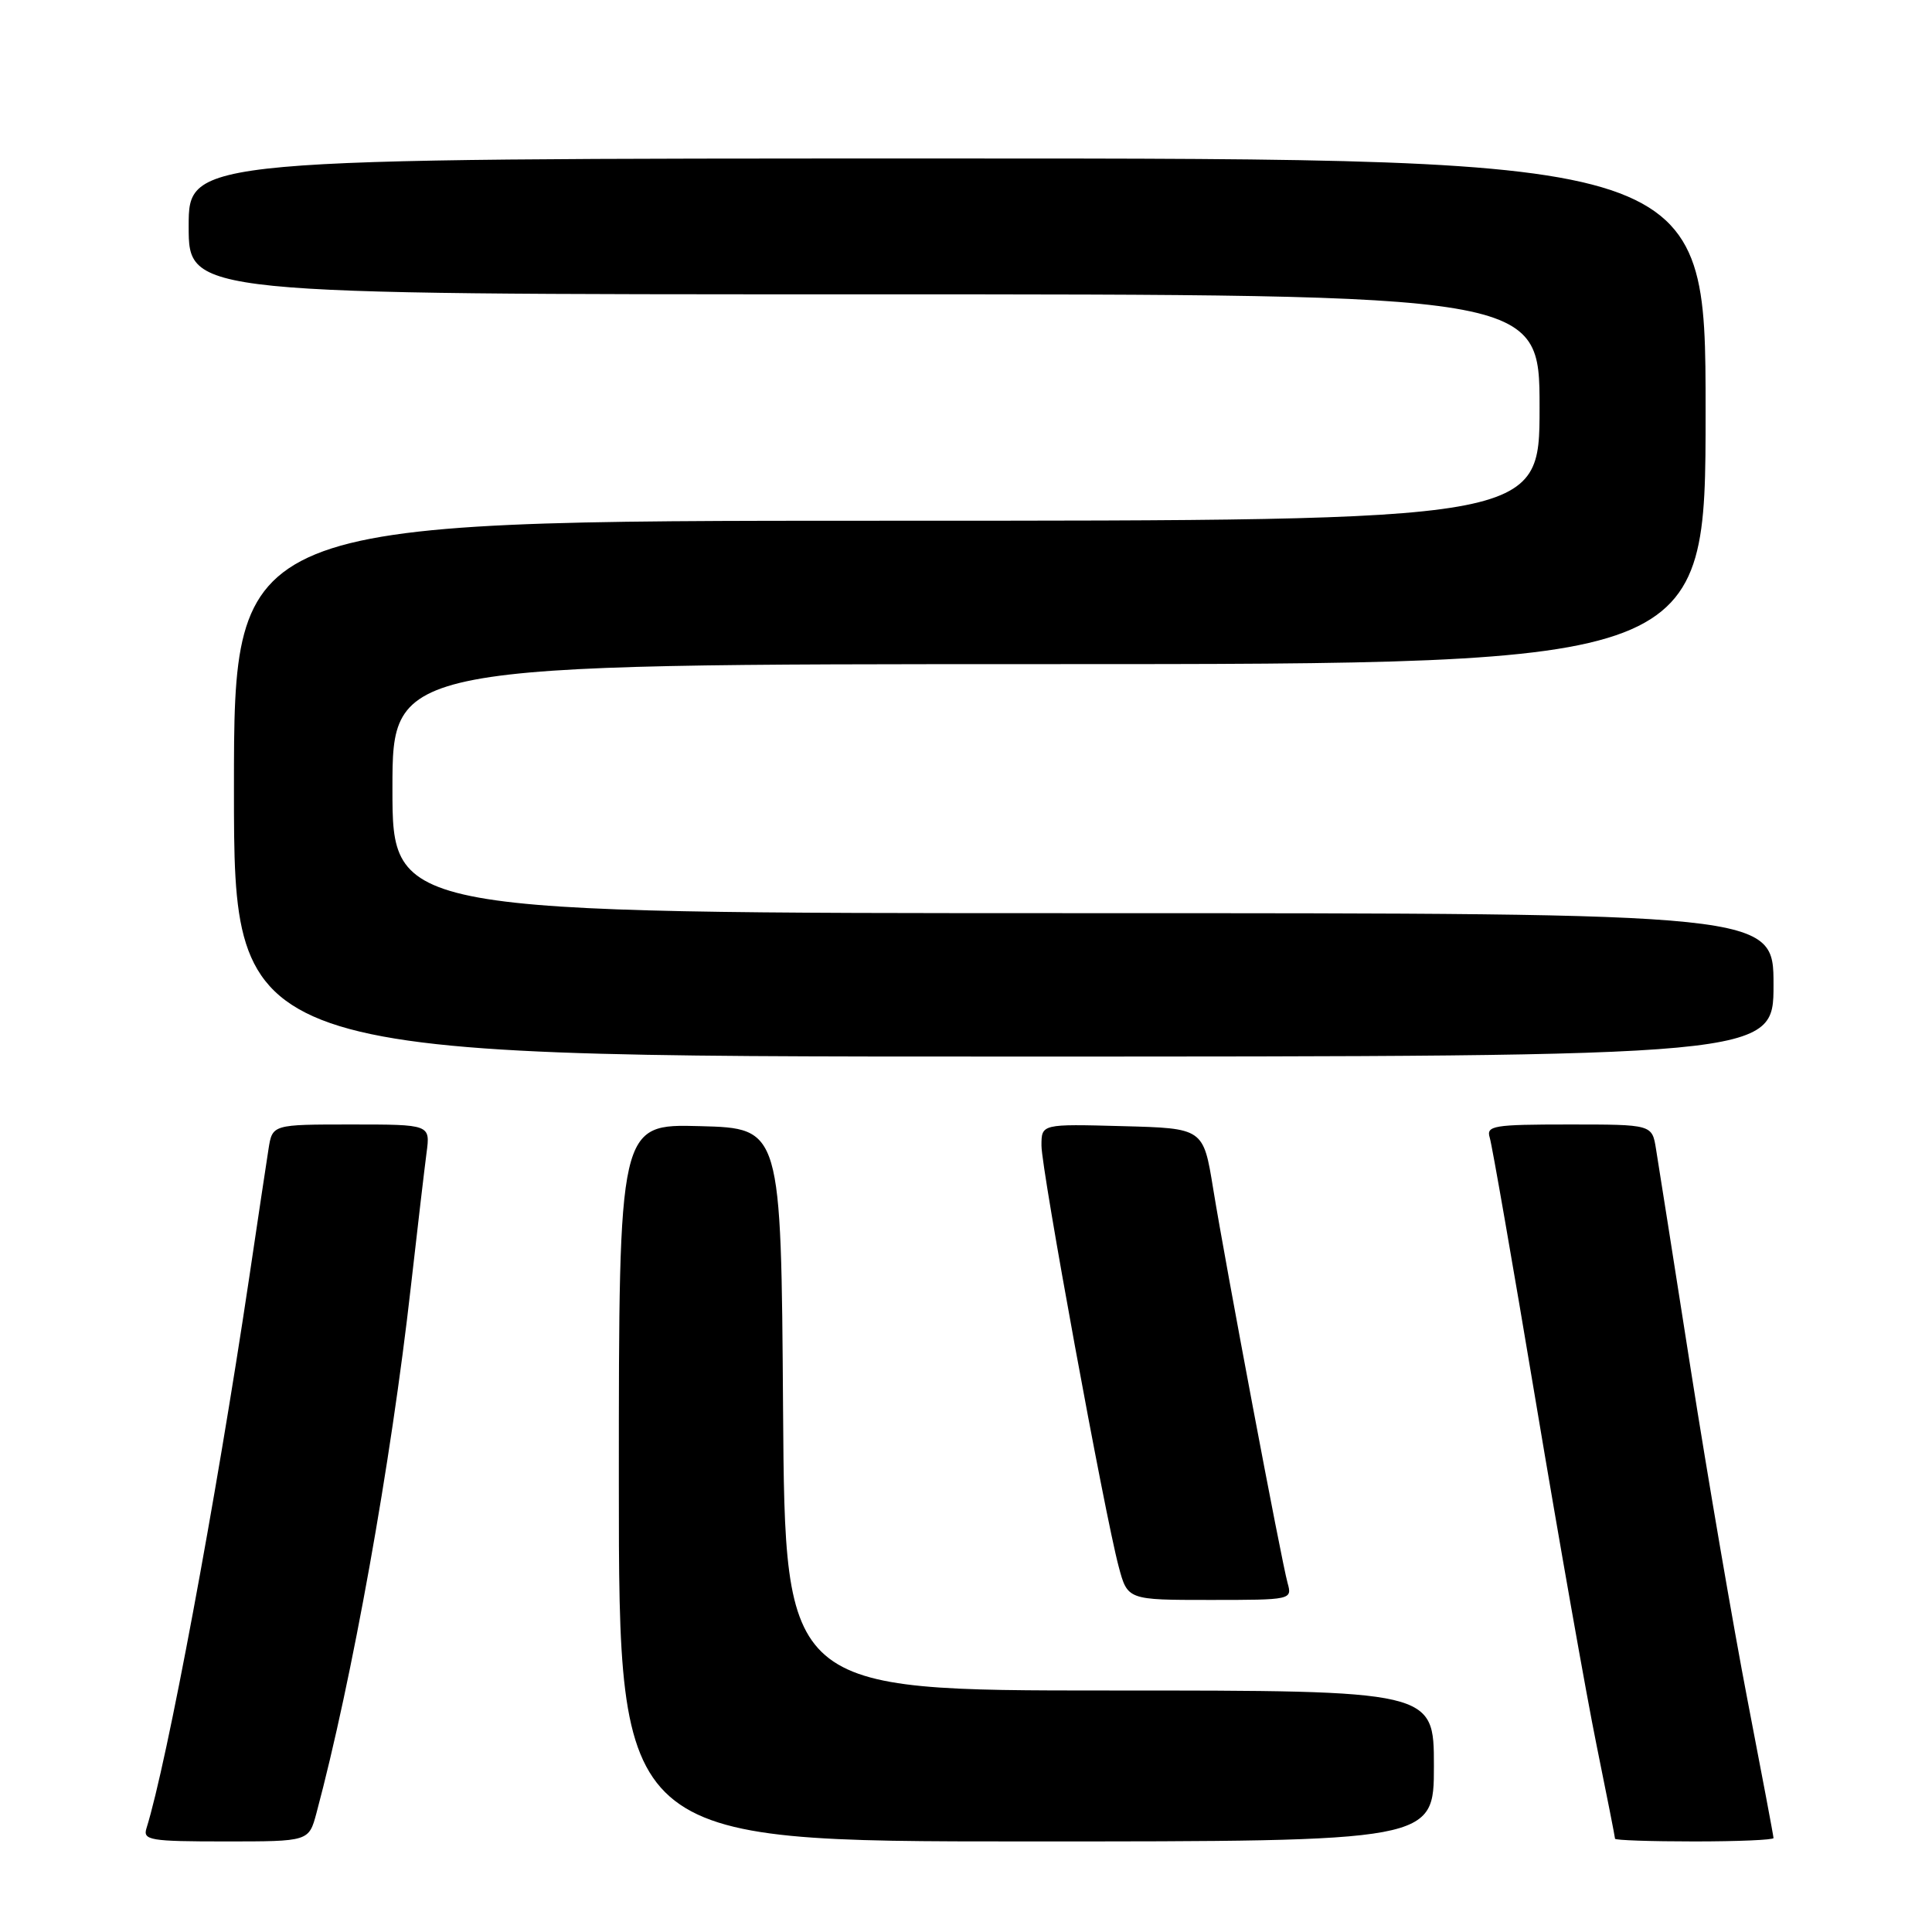 <?xml version="1.0" encoding="UTF-8" standalone="no"?>
<!DOCTYPE svg PUBLIC "-//W3C//DTD SVG 1.1//EN" "http://www.w3.org/Graphics/SVG/1.1/DTD/svg11.dtd" >
<svg xmlns="http://www.w3.org/2000/svg" xmlns:xlink="http://www.w3.org/1999/xlink" version="1.1" viewBox="0 0 256 256">
 <g >
 <path fill="currentColor"
d=" M 41.93 240.25 C 46.65 222.61 51.80 193.92 54.44 170.50 C 55.31 162.80 56.25 154.81 56.52 152.75 C 57.02 149.00 57.02 149.00 46.56 149.00 C 36.09 149.00 36.09 149.00 35.58 152.25 C 35.30 154.04 34.13 161.80 32.99 169.50 C 28.60 198.89 22.13 233.57 19.41 242.25 C 18.91 243.84 19.85 244.00 29.89 244.00 C 40.92 244.00 40.92 244.00 41.93 240.25 Z  M 190.00 234.00 C 190.00 224.00 190.00 224.00 147.01 224.00 C 104.02 224.00 104.02 224.00 103.76 186.75 C 103.50 149.50 103.50 149.50 92.75 149.22 C 82.00 148.93 82.00 148.93 82.00 196.47 C 82.00 244.00 82.00 244.00 136.00 244.00 C 190.00 244.00 190.00 244.00 190.00 234.00 Z  M 235.00 243.55 C 235.00 243.30 233.45 235.09 231.56 225.30 C 229.67 215.51 226.29 195.80 224.04 181.50 C 221.80 167.20 219.72 154.04 219.43 152.25 C 218.91 149.00 218.91 149.00 207.89 149.00 C 197.85 149.00 196.91 149.16 197.40 150.75 C 197.70 151.71 200.45 167.50 203.52 185.84 C 206.59 204.18 210.20 224.61 211.55 231.23 C 212.90 237.86 214.00 243.44 214.00 243.64 C 214.00 243.84 218.72 244.00 224.50 244.00 C 230.28 244.00 235.00 243.80 235.00 243.55 Z  M 170.61 209.75 C 169.79 206.80 162.42 167.77 160.75 157.50 C 159.45 149.50 159.45 149.50 148.72 149.22 C 138.00 148.93 138.00 148.93 138.00 151.80 C 138.00 154.99 146.37 200.62 148.23 207.58 C 149.41 212.00 149.41 212.00 160.32 212.00 C 171.16 212.00 171.23 211.98 170.61 209.75 Z  M 235.00 130.50 C 235.00 121.00 235.00 121.00 143.50 121.00 C 52.00 121.00 52.00 121.00 52.00 104.50 C 52.00 88.00 52.00 88.00 139.00 88.00 C 226.00 88.00 226.00 88.00 226.00 54.50 C 226.00 21.00 226.00 21.00 125.50 21.00 C 25.00 21.00 25.00 21.00 25.00 30.00 C 25.00 39.00 25.00 39.00 114.50 39.00 C 204.00 39.00 204.00 39.00 204.00 54.00 C 204.00 69.00 204.00 69.00 117.50 69.00 C 31.00 69.00 31.00 69.00 31.00 104.50 C 31.00 140.00 31.00 140.00 133.00 140.00 C 235.00 140.00 235.00 140.00 235.00 130.50 Z "/>
</g>
</svg>